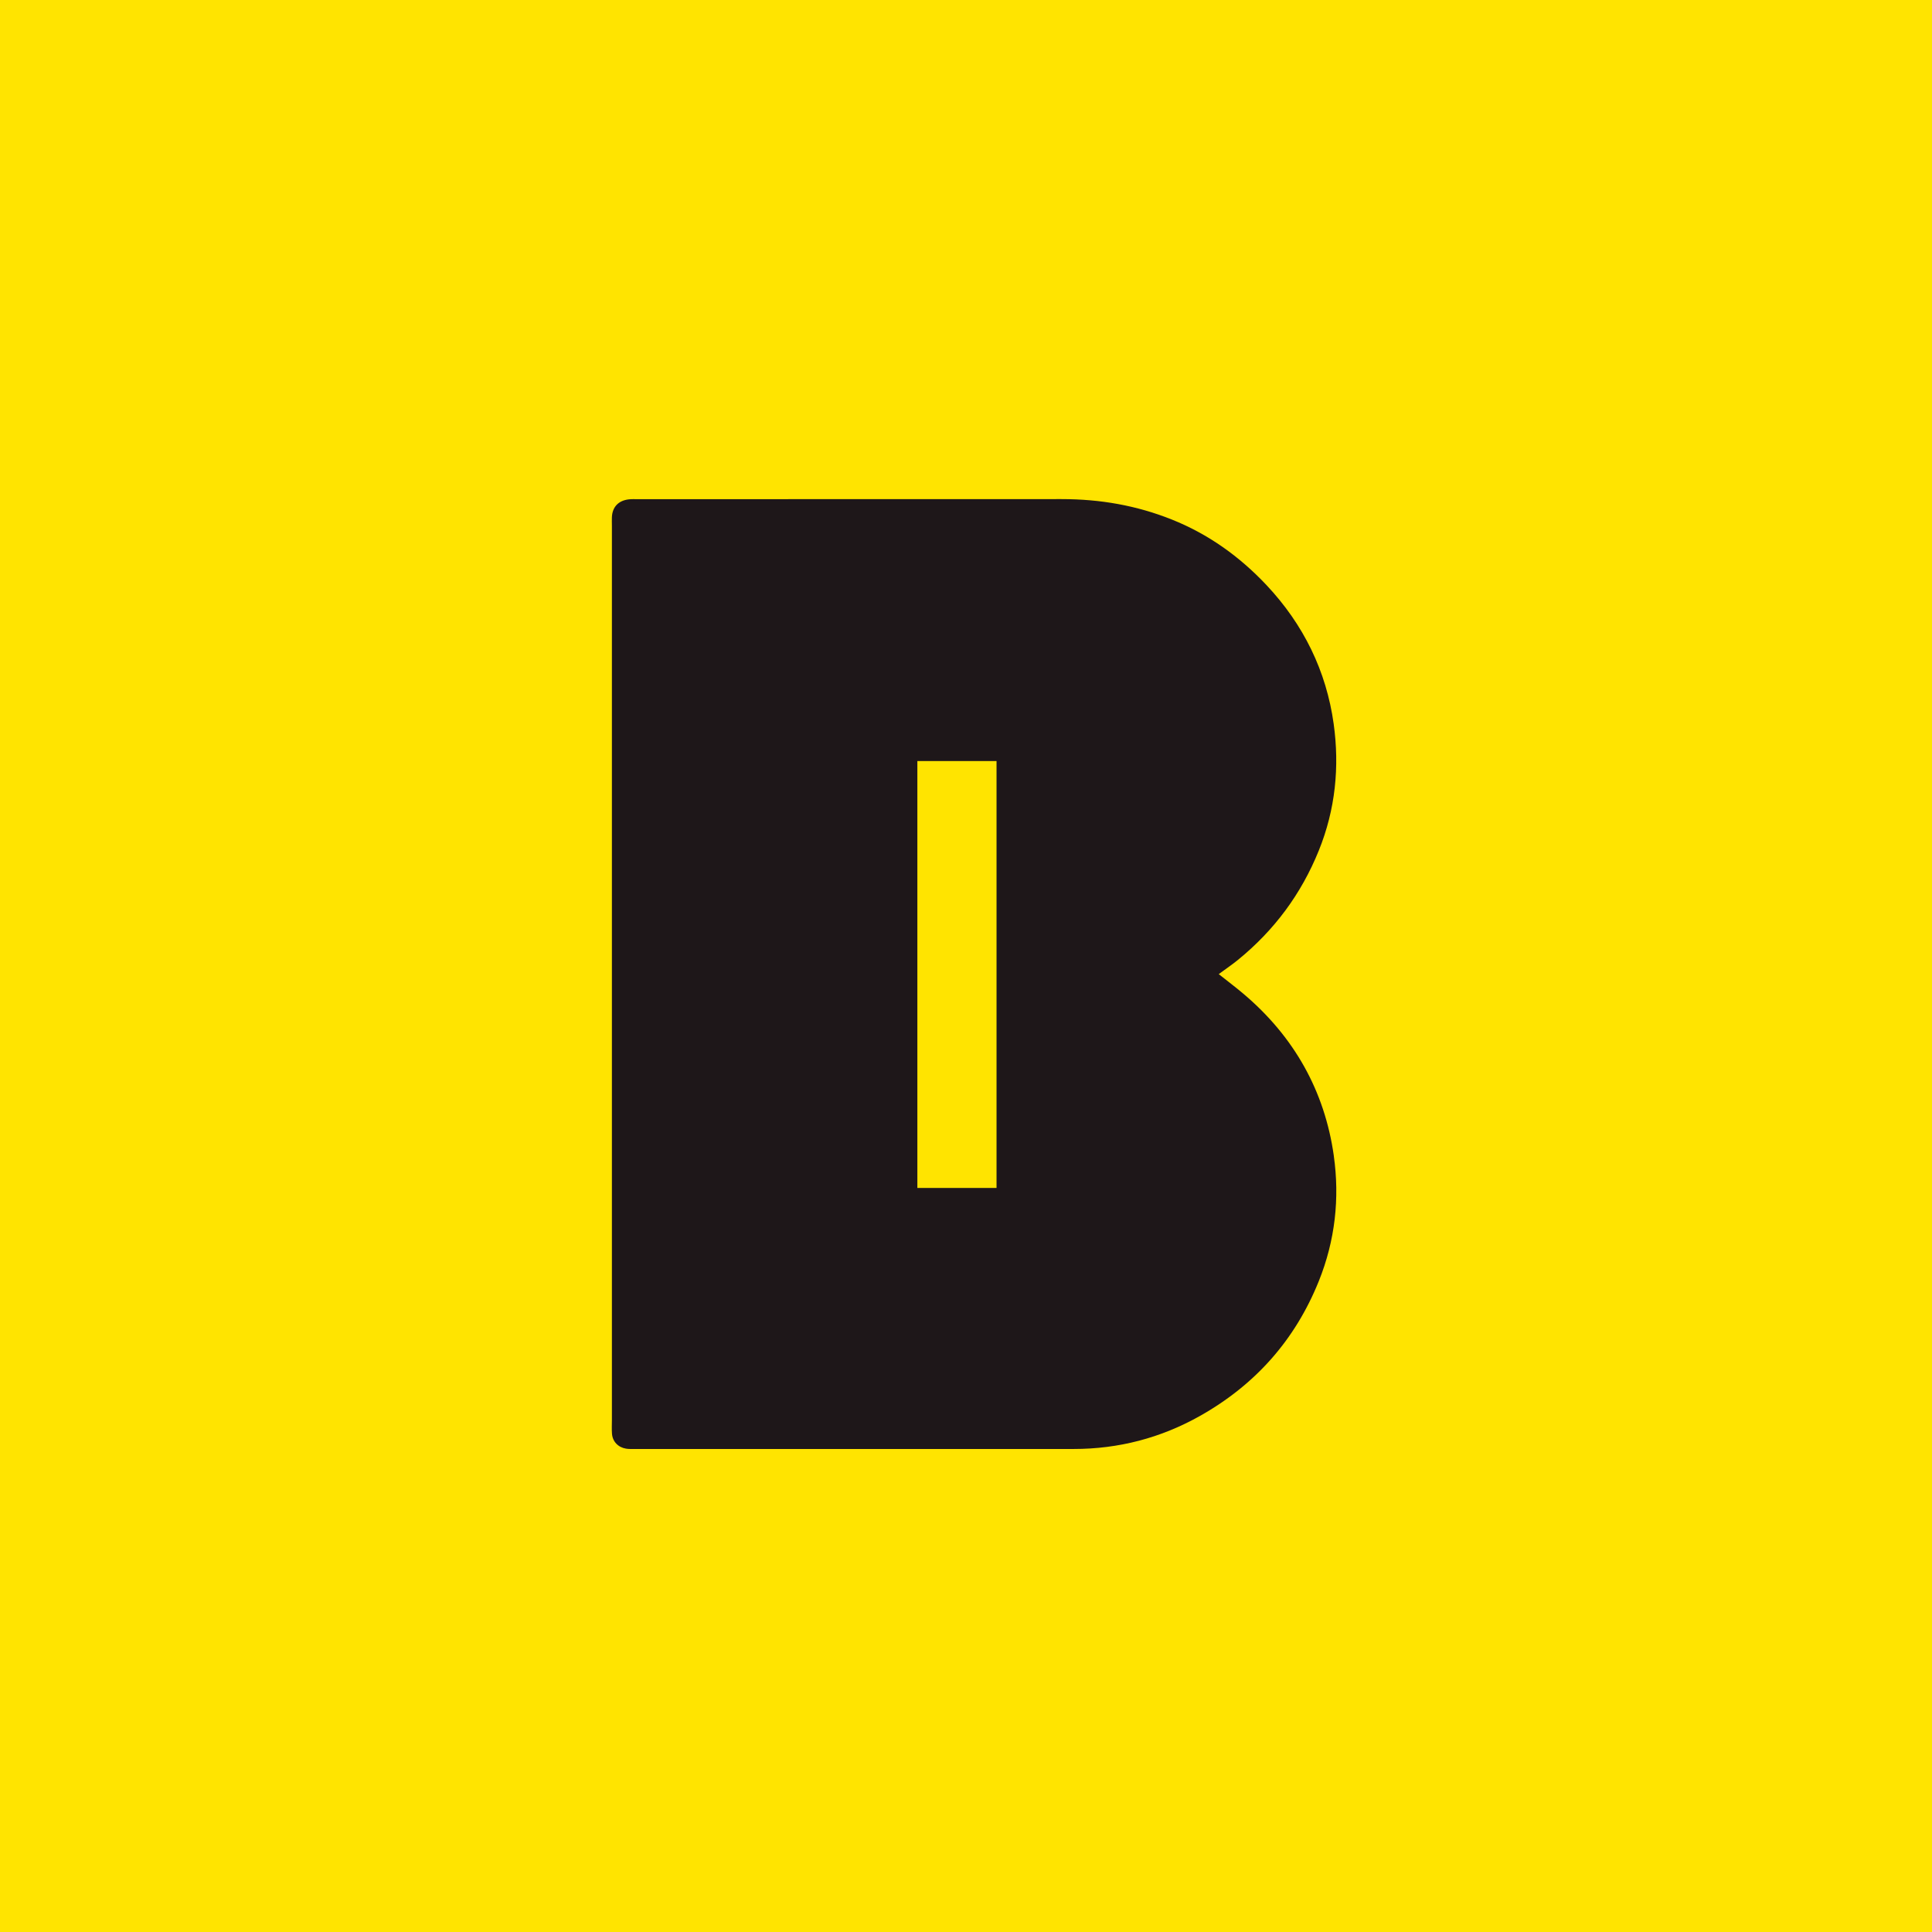 <svg width="120" height="120" viewBox="0 0 120 120" fill="none" xmlns="http://www.w3.org/2000/svg">
<rect width="120" height="120" fill="#FFE400"/>
<path d="M82.846 71.788C82.278 67.767 80.379 64.377 77.208 61.706C76.739 61.31 76.249 60.942 75.698 60.504C76.153 60.169 76.537 59.911 76.893 59.619C79.158 57.774 80.825 55.521 81.912 52.832C82.947 50.278 83.207 47.629 82.837 44.96C82.381 41.687 80.97 38.791 78.661 36.338C76.996 34.57 75.058 33.177 72.784 32.269C70.593 31.395 68.347 31 65.926 31L39.606 31.005C39.425 31.005 39.241 30.995 39.059 31.016C38.413 31.088 38.034 31.488 38.006 32.121C37.997 32.298 38.006 32.476 38.006 32.656C38.006 51.174 38.006 69.692 38.006 88.21C38.006 88.491 37.99 88.772 38.011 89.048C38.047 89.536 38.39 89.898 38.884 89.978C39.061 90.008 39.248 89.999 39.429 89.999H66.687C69.485 89.999 72.101 89.311 74.513 87.957C77.969 86.016 80.439 83.23 81.91 79.582C82.931 77.047 83.216 74.426 82.844 71.786L82.846 71.788ZM61.897 73.785H56.979V47.272H61.842C61.842 47.272 61.822 47.261 61.842 47.261C61.842 47.265 61.842 47.27 61.842 47.272H61.897V73.785Z" fill="#1E1719"/>
</svg>
